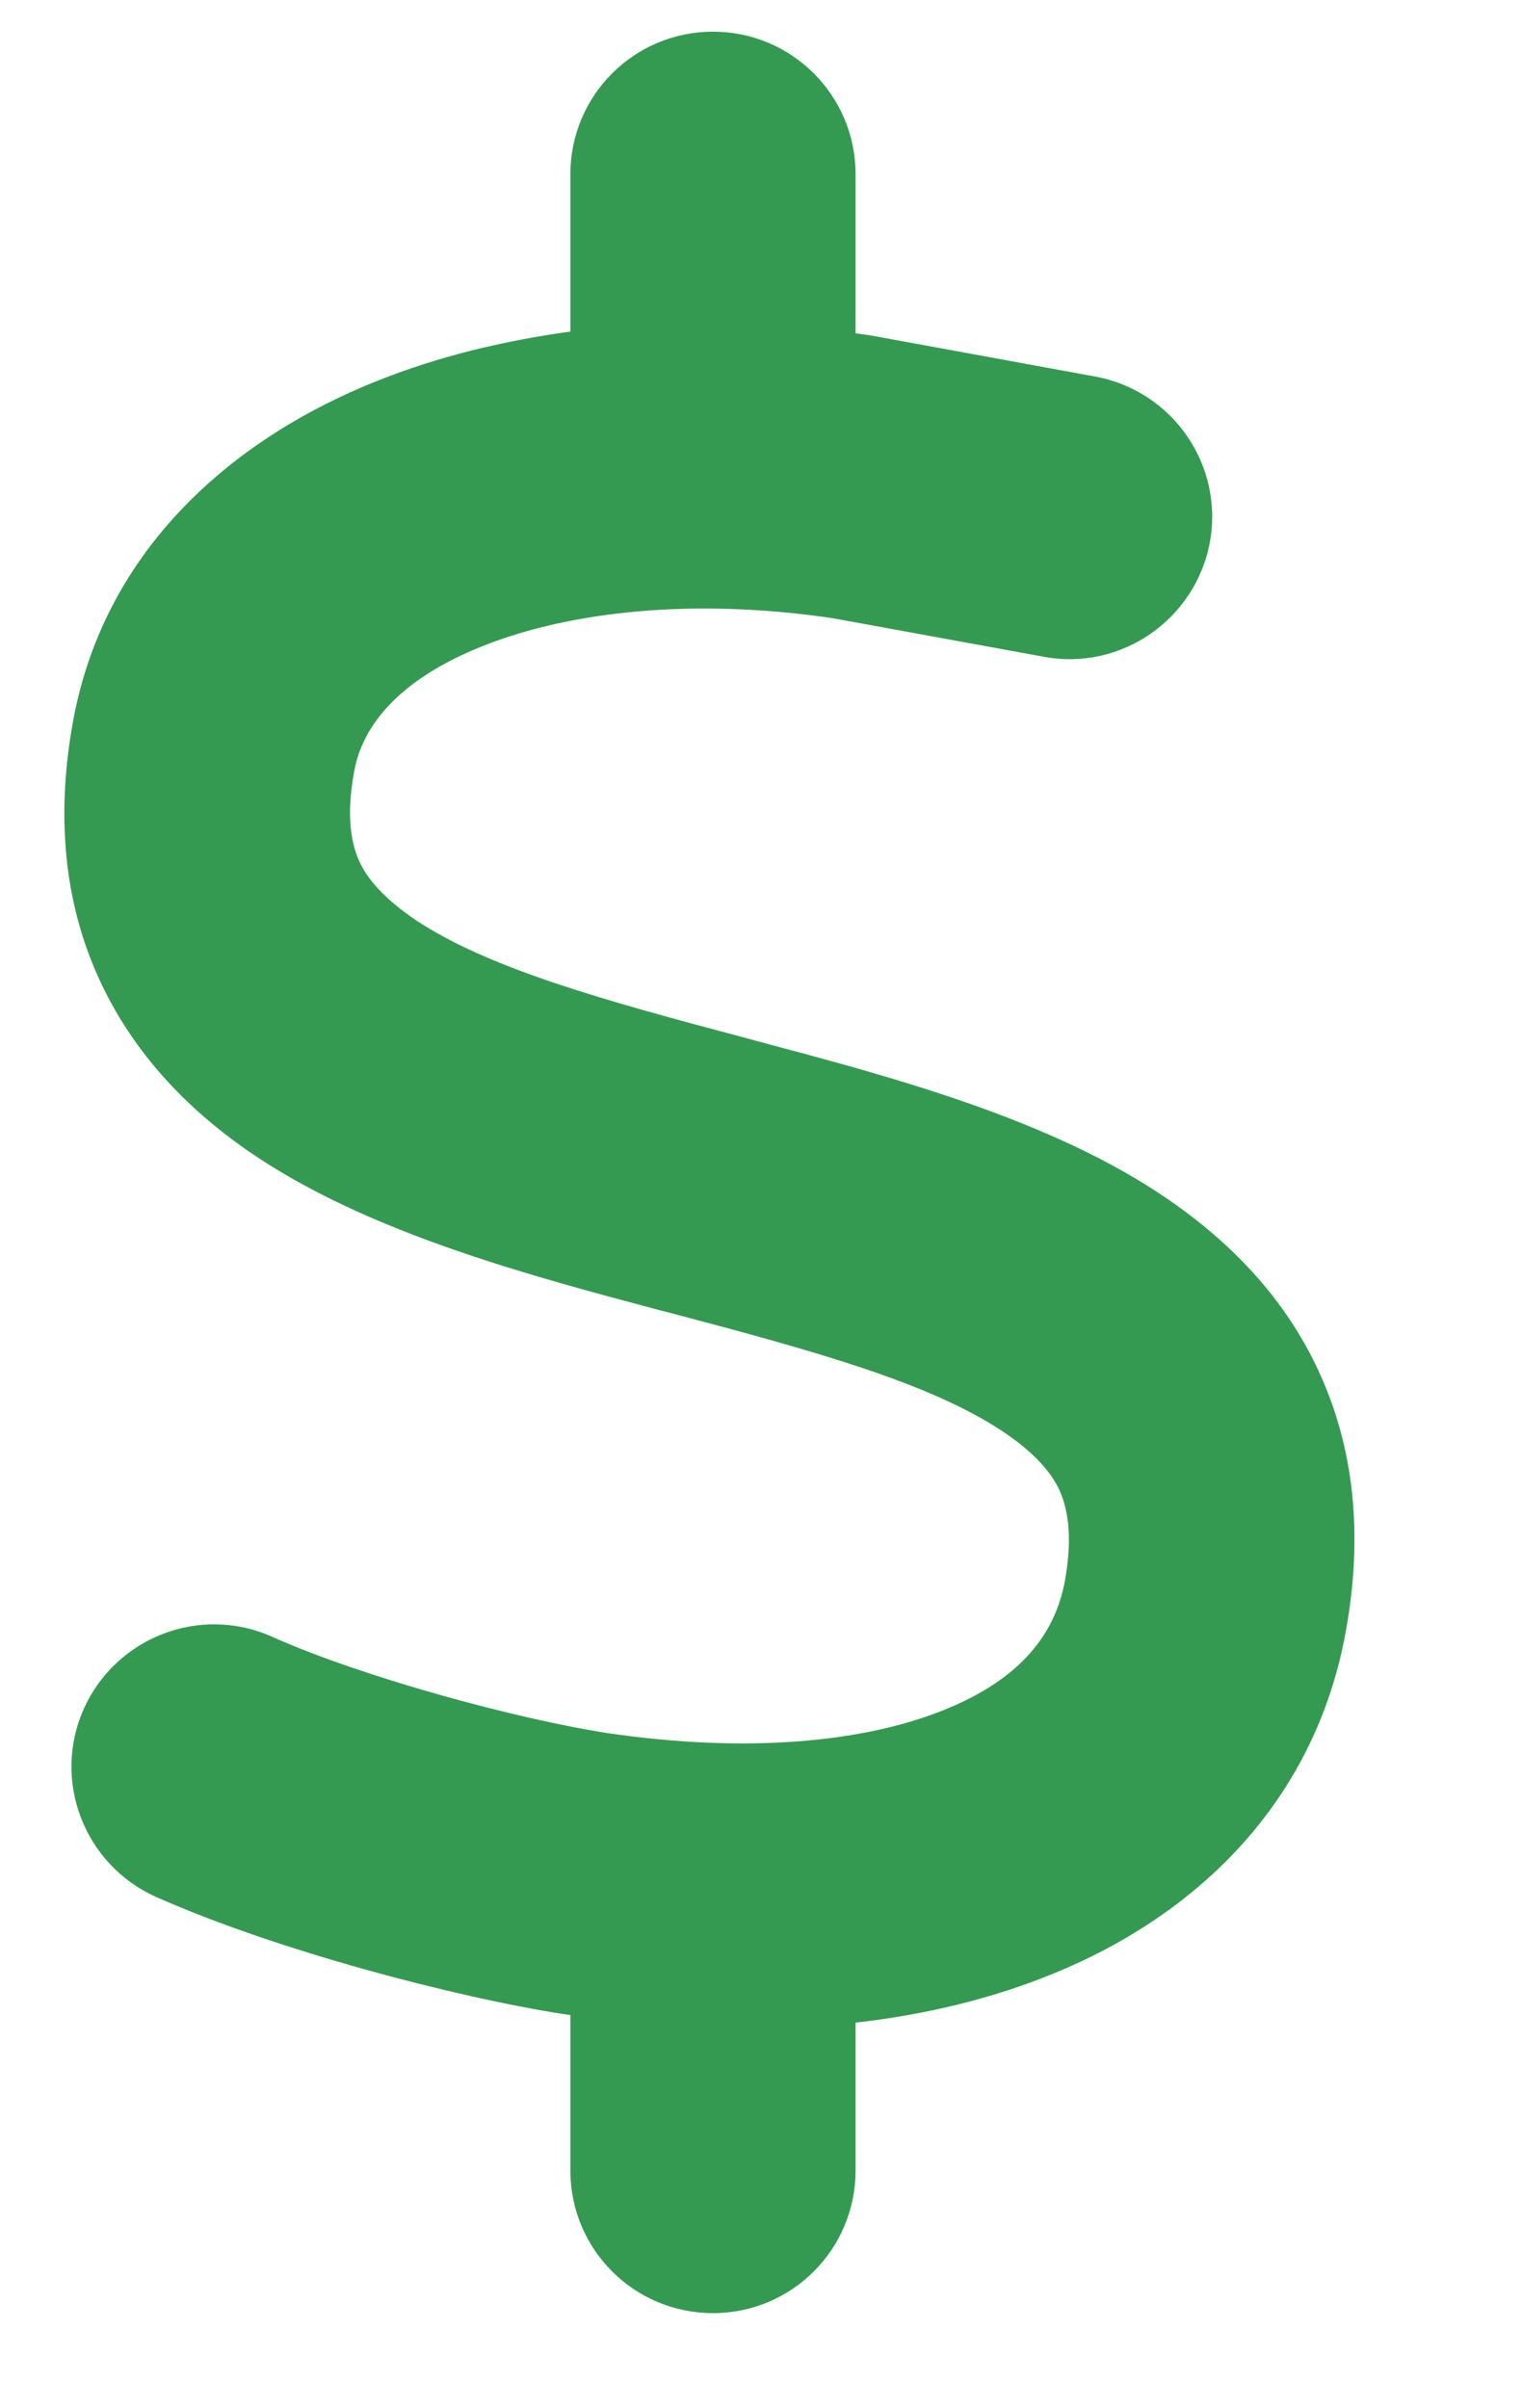 <svg width="12" height="19" viewBox="0 0 12 19" fill="none" xmlns="http://www.w3.org/2000/svg">
<g clip-path="url(#clip0_561_81)">
<g clip-path="url(#clip1_561_81)">
<path d="M5.625 0.25C6.247 0.25 6.75 0.753 6.75 1.375V2.63C6.806 2.637 6.859 2.644 6.915 2.655C6.929 2.658 6.94 2.658 6.954 2.662L8.641 2.971C9.253 3.084 9.657 3.671 9.545 4.279C9.432 4.887 8.845 5.295 8.237 5.182L6.567 4.877C5.467 4.715 4.497 4.824 3.814 5.095C3.132 5.365 2.858 5.738 2.795 6.082C2.725 6.459 2.777 6.67 2.837 6.8C2.9 6.937 3.031 7.091 3.287 7.264C3.86 7.64 4.739 7.886 5.878 8.188L5.98 8.216C6.986 8.484 8.216 8.807 9.13 9.405C9.629 9.732 10.1 10.175 10.392 10.793C10.691 11.423 10.754 12.126 10.617 12.875C10.375 14.21 9.454 15.104 8.311 15.571C7.829 15.768 7.306 15.895 6.75 15.958V17.125C6.75 17.747 6.247 18.25 5.625 18.25C5.003 18.25 4.5 17.747 4.5 17.125V15.898C4.486 15.895 4.468 15.895 4.454 15.891H4.447C3.59 15.757 2.18 15.388 1.231 14.966C0.665 14.713 0.408 14.049 0.661 13.483C0.914 12.917 1.579 12.66 2.145 12.913C2.879 13.24 4.089 13.564 4.788 13.673C5.91 13.838 6.834 13.743 7.46 13.486C8.054 13.244 8.325 12.892 8.402 12.47C8.469 12.098 8.416 11.883 8.357 11.753C8.29 11.613 8.16 11.458 7.9 11.286C7.323 10.909 6.441 10.663 5.298 10.361L5.2 10.336C4.198 10.069 2.967 9.742 2.053 9.145C1.554 8.818 1.086 8.371 0.795 7.752C0.499 7.123 0.44 6.42 0.58 5.671C0.833 4.328 1.839 3.456 2.981 3.003C3.449 2.816 3.962 2.69 4.5 2.616V1.375C4.5 0.753 5.003 0.25 5.625 0.25Z" fill="#349A51"/>
</g>
</g>
<defs>
<clipPath id="clip0_561_81">
<rect width="11.25" height="18" fill="white" transform="translate(0 0.25)"/>
</clipPath>
<clipPath id="clip1_561_81">
<path d="M0 0.25H11.25V18.25H0V0.25Z" fill="white"/>
</clipPath>
</defs>
</svg>
